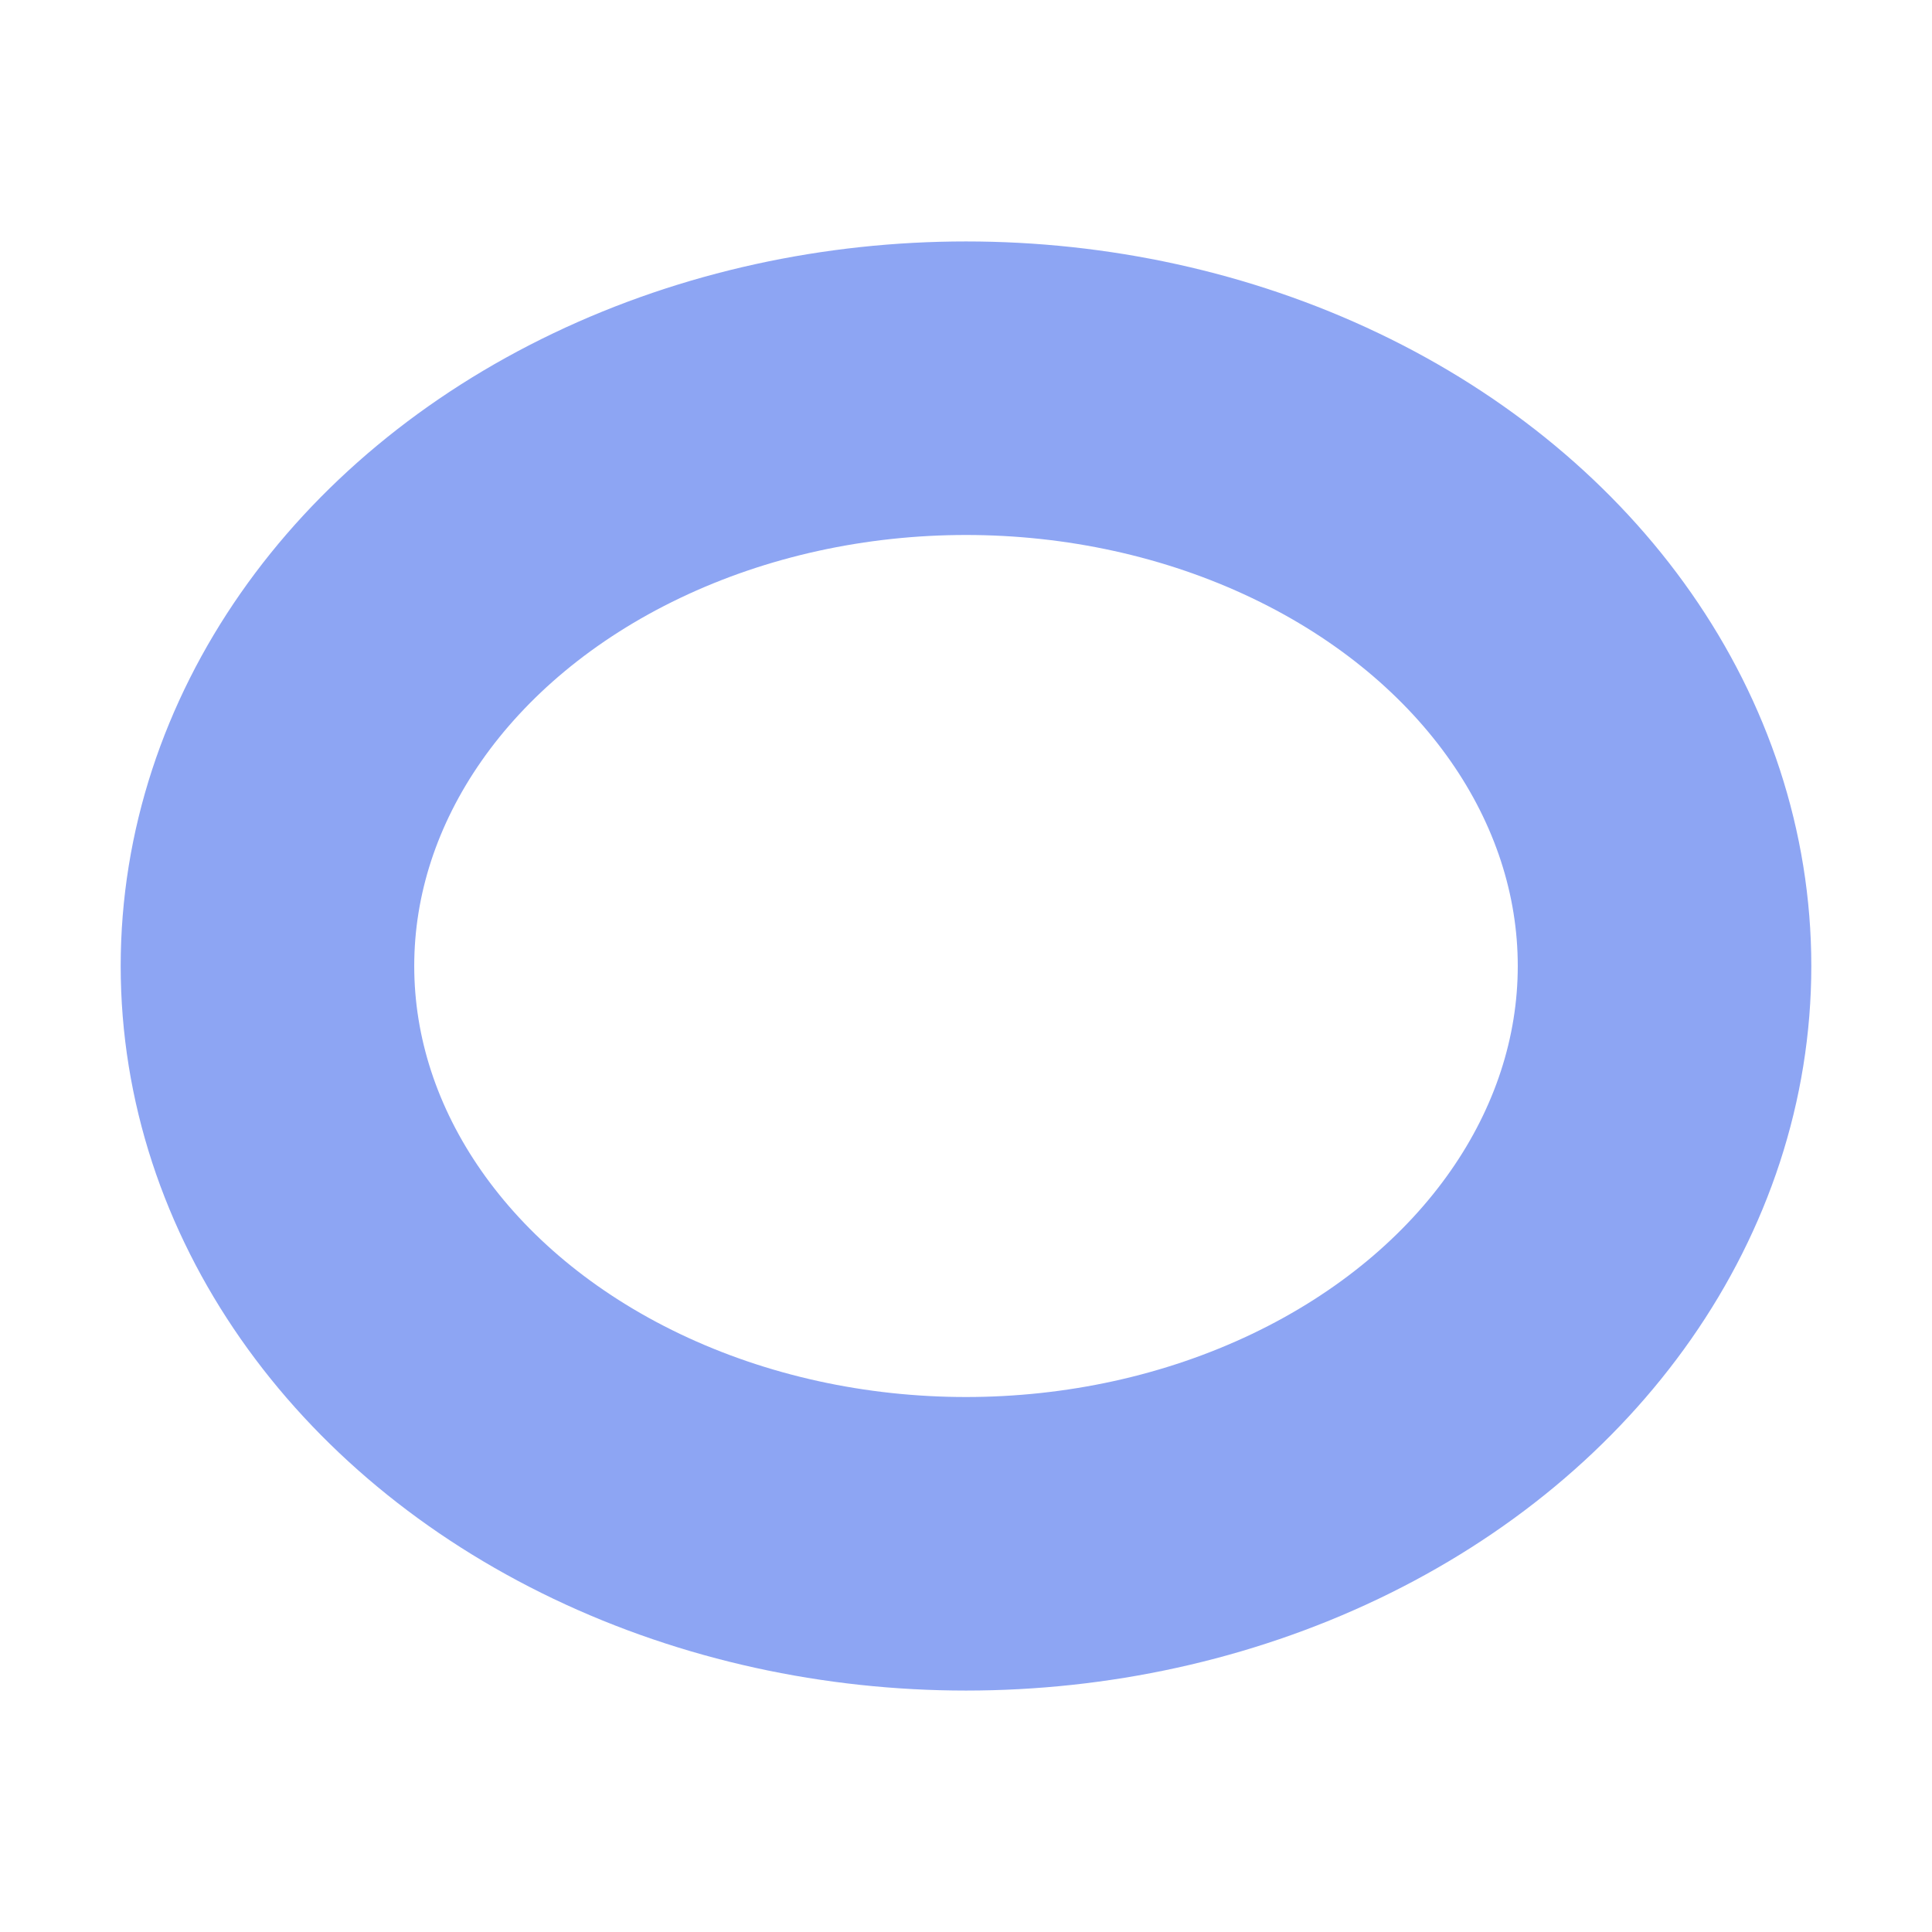 <?xml version="1.0" encoding="UTF-8" standalone="no"?>
<svg
   height="16"
   viewBox="0 0 16 16"
   width="16"
   version="1.1"
   id="svg587"
   sodipodi:docname="ellipse_icon.svg"
   inkscape:version="1.3.2 (091e20e, 2023-11-25, custom)"
   xmlns:inkscape="http://www.inkscape.org/namespaces/inkscape"
   xmlns:sodipodi="http://sodipodi.sourceforge.net/DTD/sodipodi-0.dtd"
   xmlns="http://www.w3.org/2000/svg"
   xmlns:svg="http://www.w3.org/2000/svg">
  <defs
     id="defs591" />
  <sodipodi:namedview
     id="namedview589"
     pagecolor="#505050"
     bordercolor="#ffffff"
     borderopacity="1"
     inkscape:showpageshadow="0"
     inkscape:pageopacity="0"
     inkscape:pagecheckerboard="1"
     inkscape:deskcolor="#505050"
     showgrid="false"
     inkscape:zoom="32.093751"
     inkscape:cx="5.6085685"
     inkscape:cy="9.518987"
     inkscape:window-width="1920"
     inkscape:window-height="991"
     inkscape:window-x="-9"
     inkscape:window-y="-9"
     inkscape:window-maximized="1"
     inkscape:current-layer="svg587"
     showguides="false" />
  <ellipse
     style="fill:none;fill-opacity:1;stroke:#8da5f3;stroke-width:2.431;stroke-linecap:round;stroke-linejoin:round;stroke-dasharray:none;stroke-opacity:1"
     id="path1"
     cx="8"
     cy="8"
     rx="5.785"
     ry="4.785" />
</svg>
